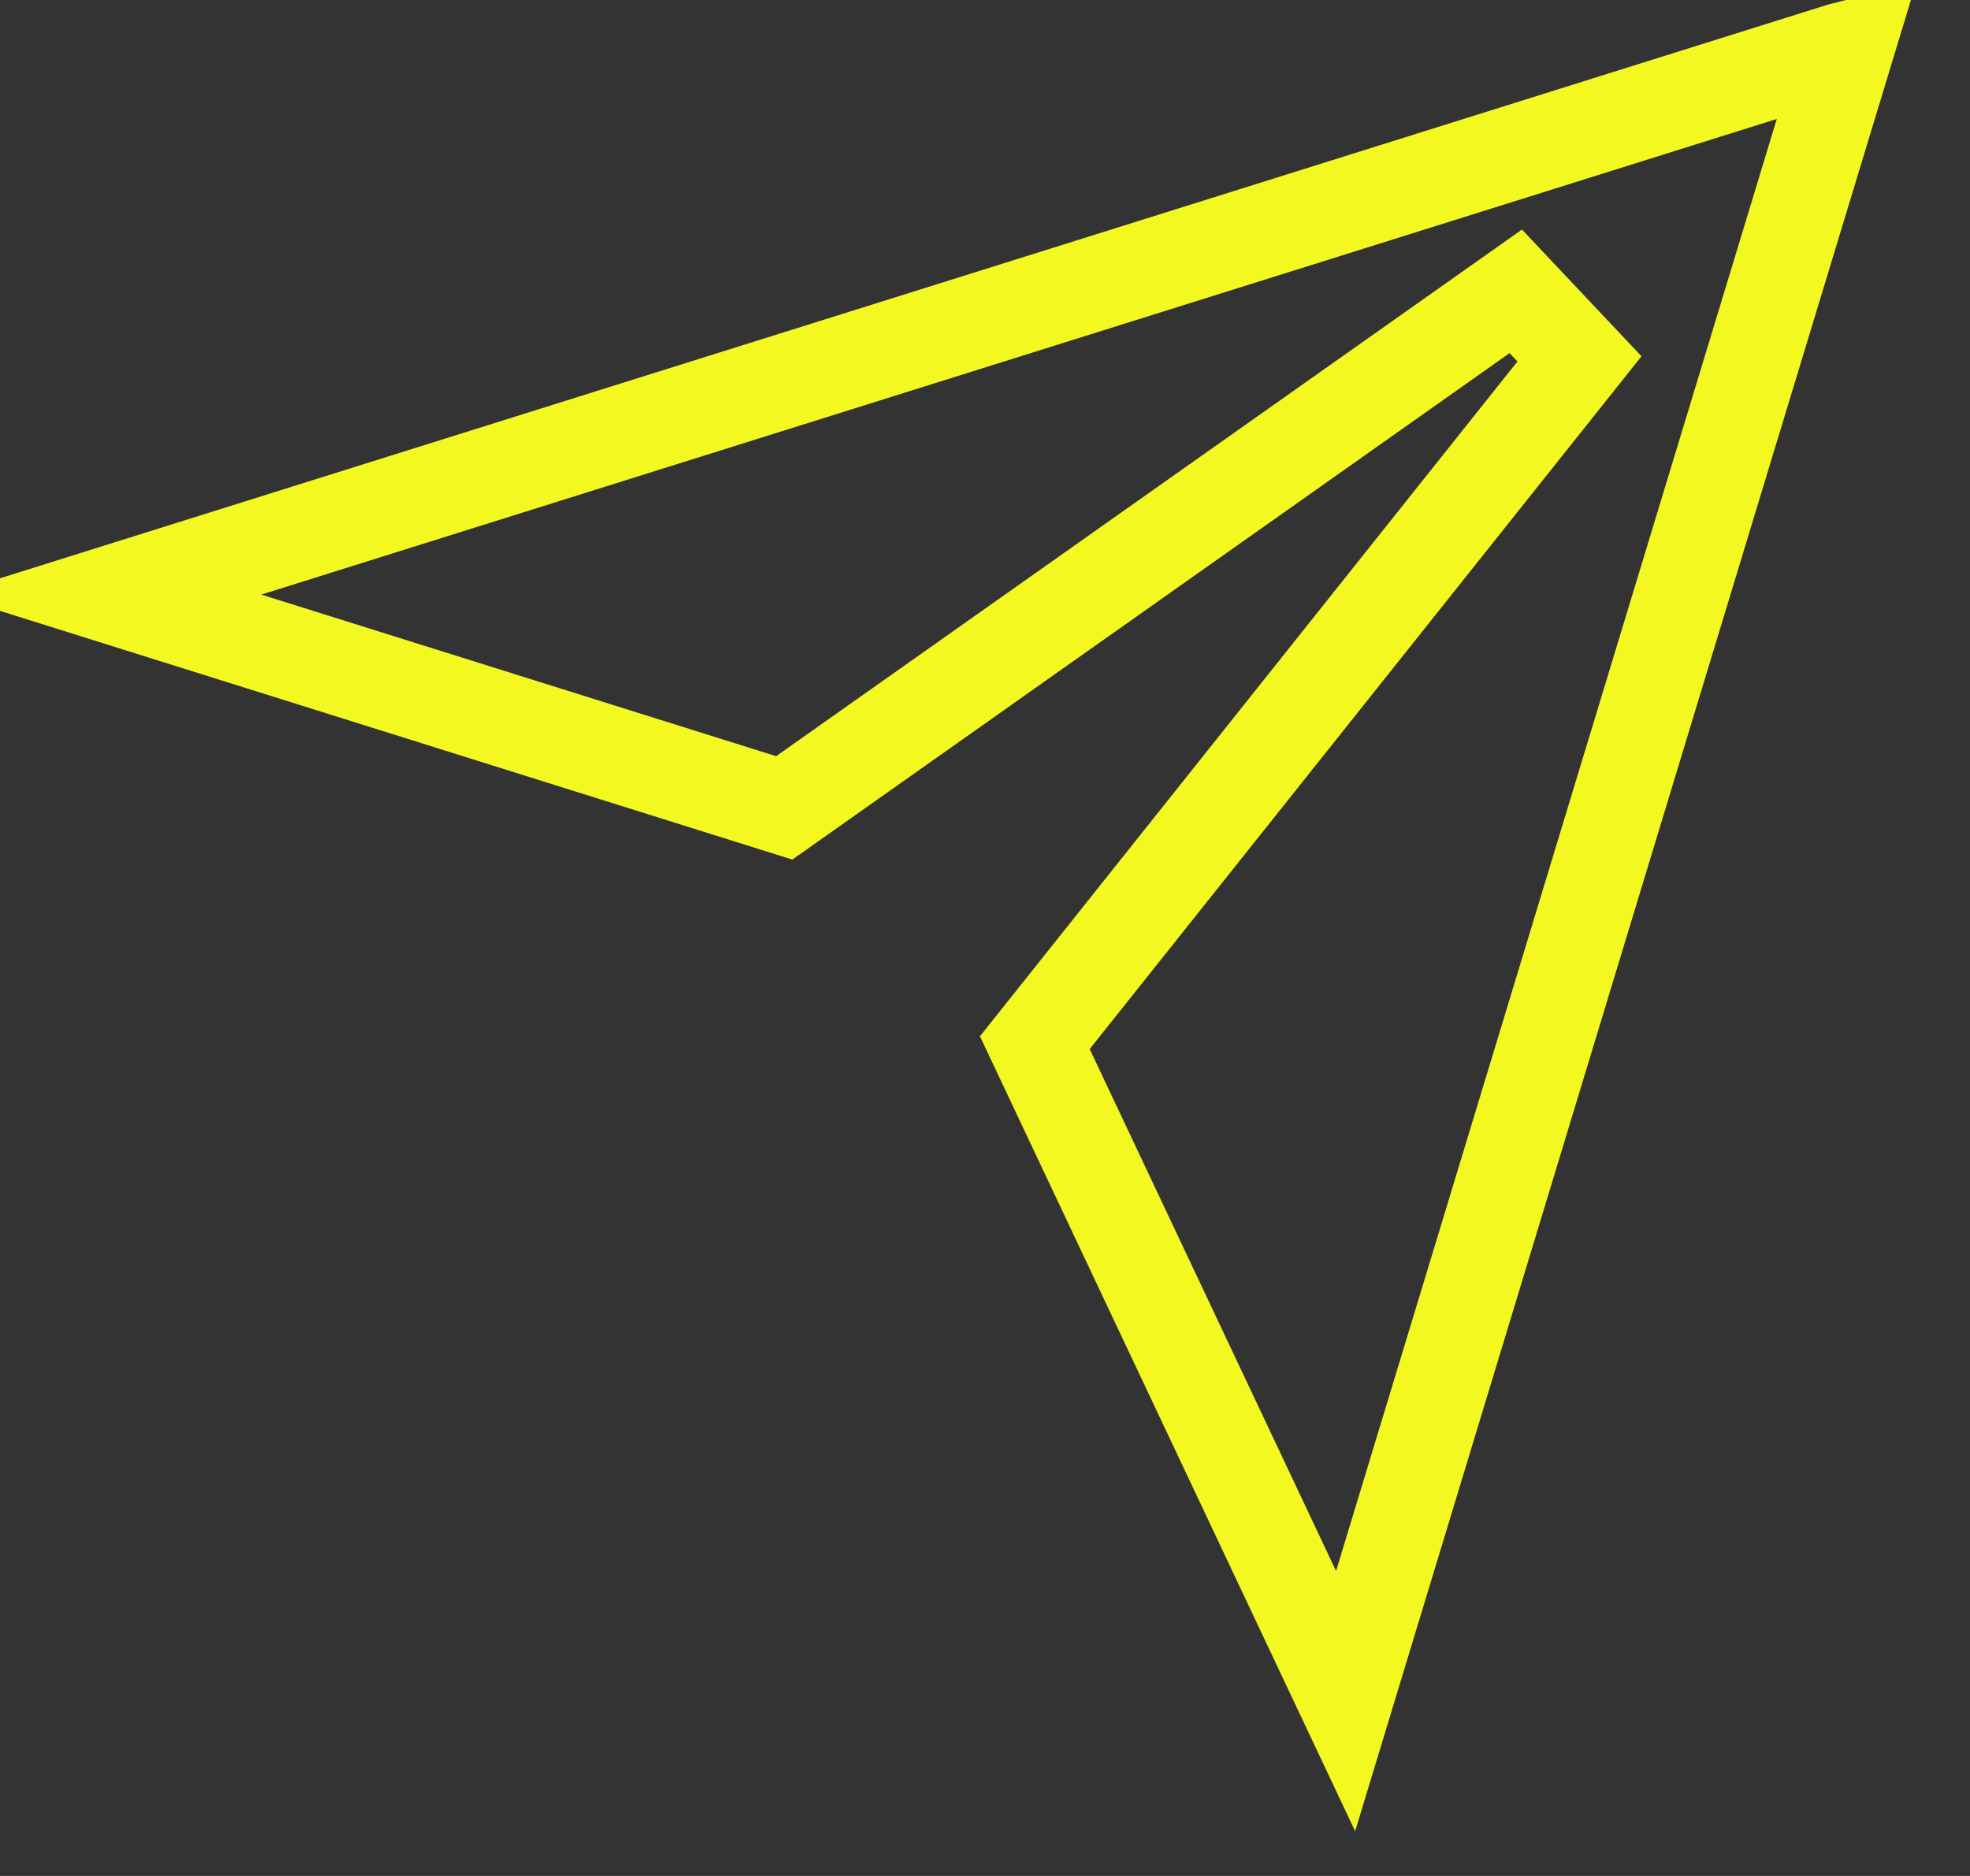 <svg width="21" height="20" viewBox="0 0 21 20" fill="none" xmlns="http://www.w3.org/2000/svg">
<rect x="0" y="0" width="21" height="20" fill="#333333" stroke="none"/>
<path d="M1.116 6.339L19.639 0.525L1.116 6.339ZM1.116 6.339L8.36 8.613L16.158 3.106L16.837 3.826L11.031 11.116L14.344 18.136L19.693 0.51C19.677 0.514 19.659 0.519 19.639 0.525L1.116 6.339Z" stroke="#F3F821"/>
</svg>
